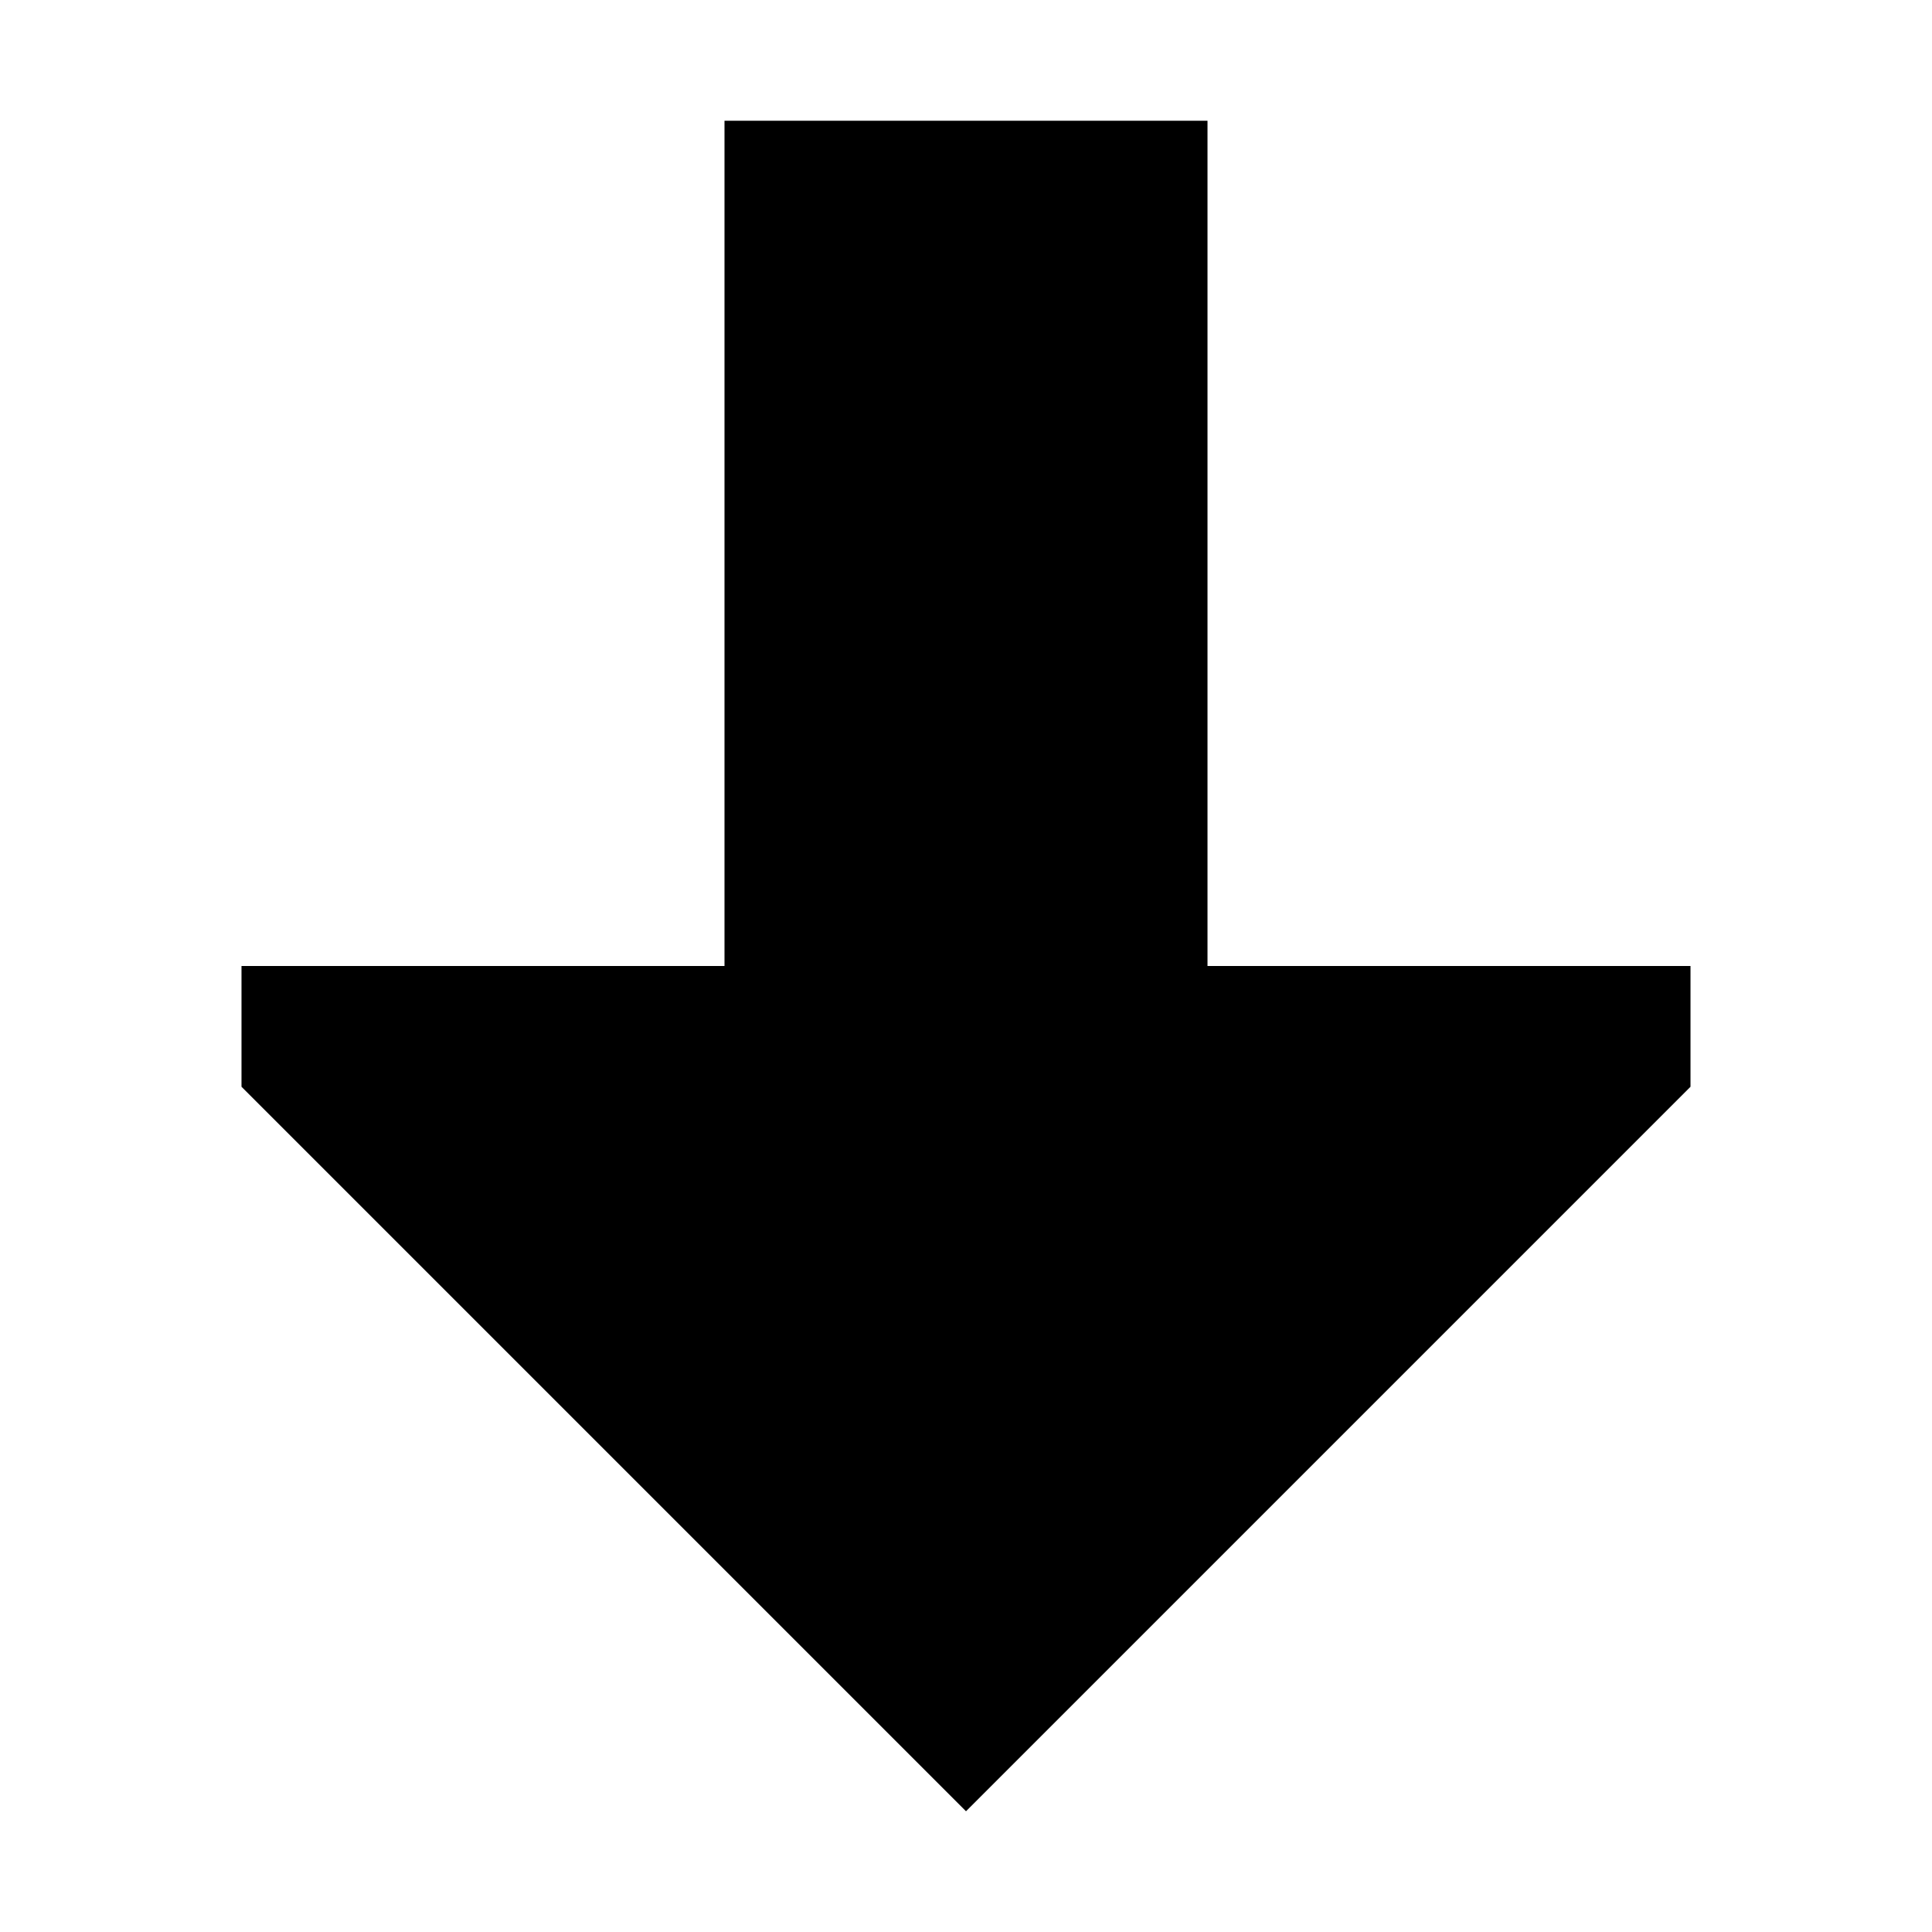 <svg xmlns="http://www.w3.org/2000/svg" width="24" height="24" viewBox="0 0 384 512"><path class="pr-icon-duotone-secondary" d="M128 32l0 224 128 0 0-224L128 32z"/><path class="pr-icon-duotone-primary" d="M0 256l0 32L192 480 384 288l0-32-128 0-128 0L0 256z"/></svg>